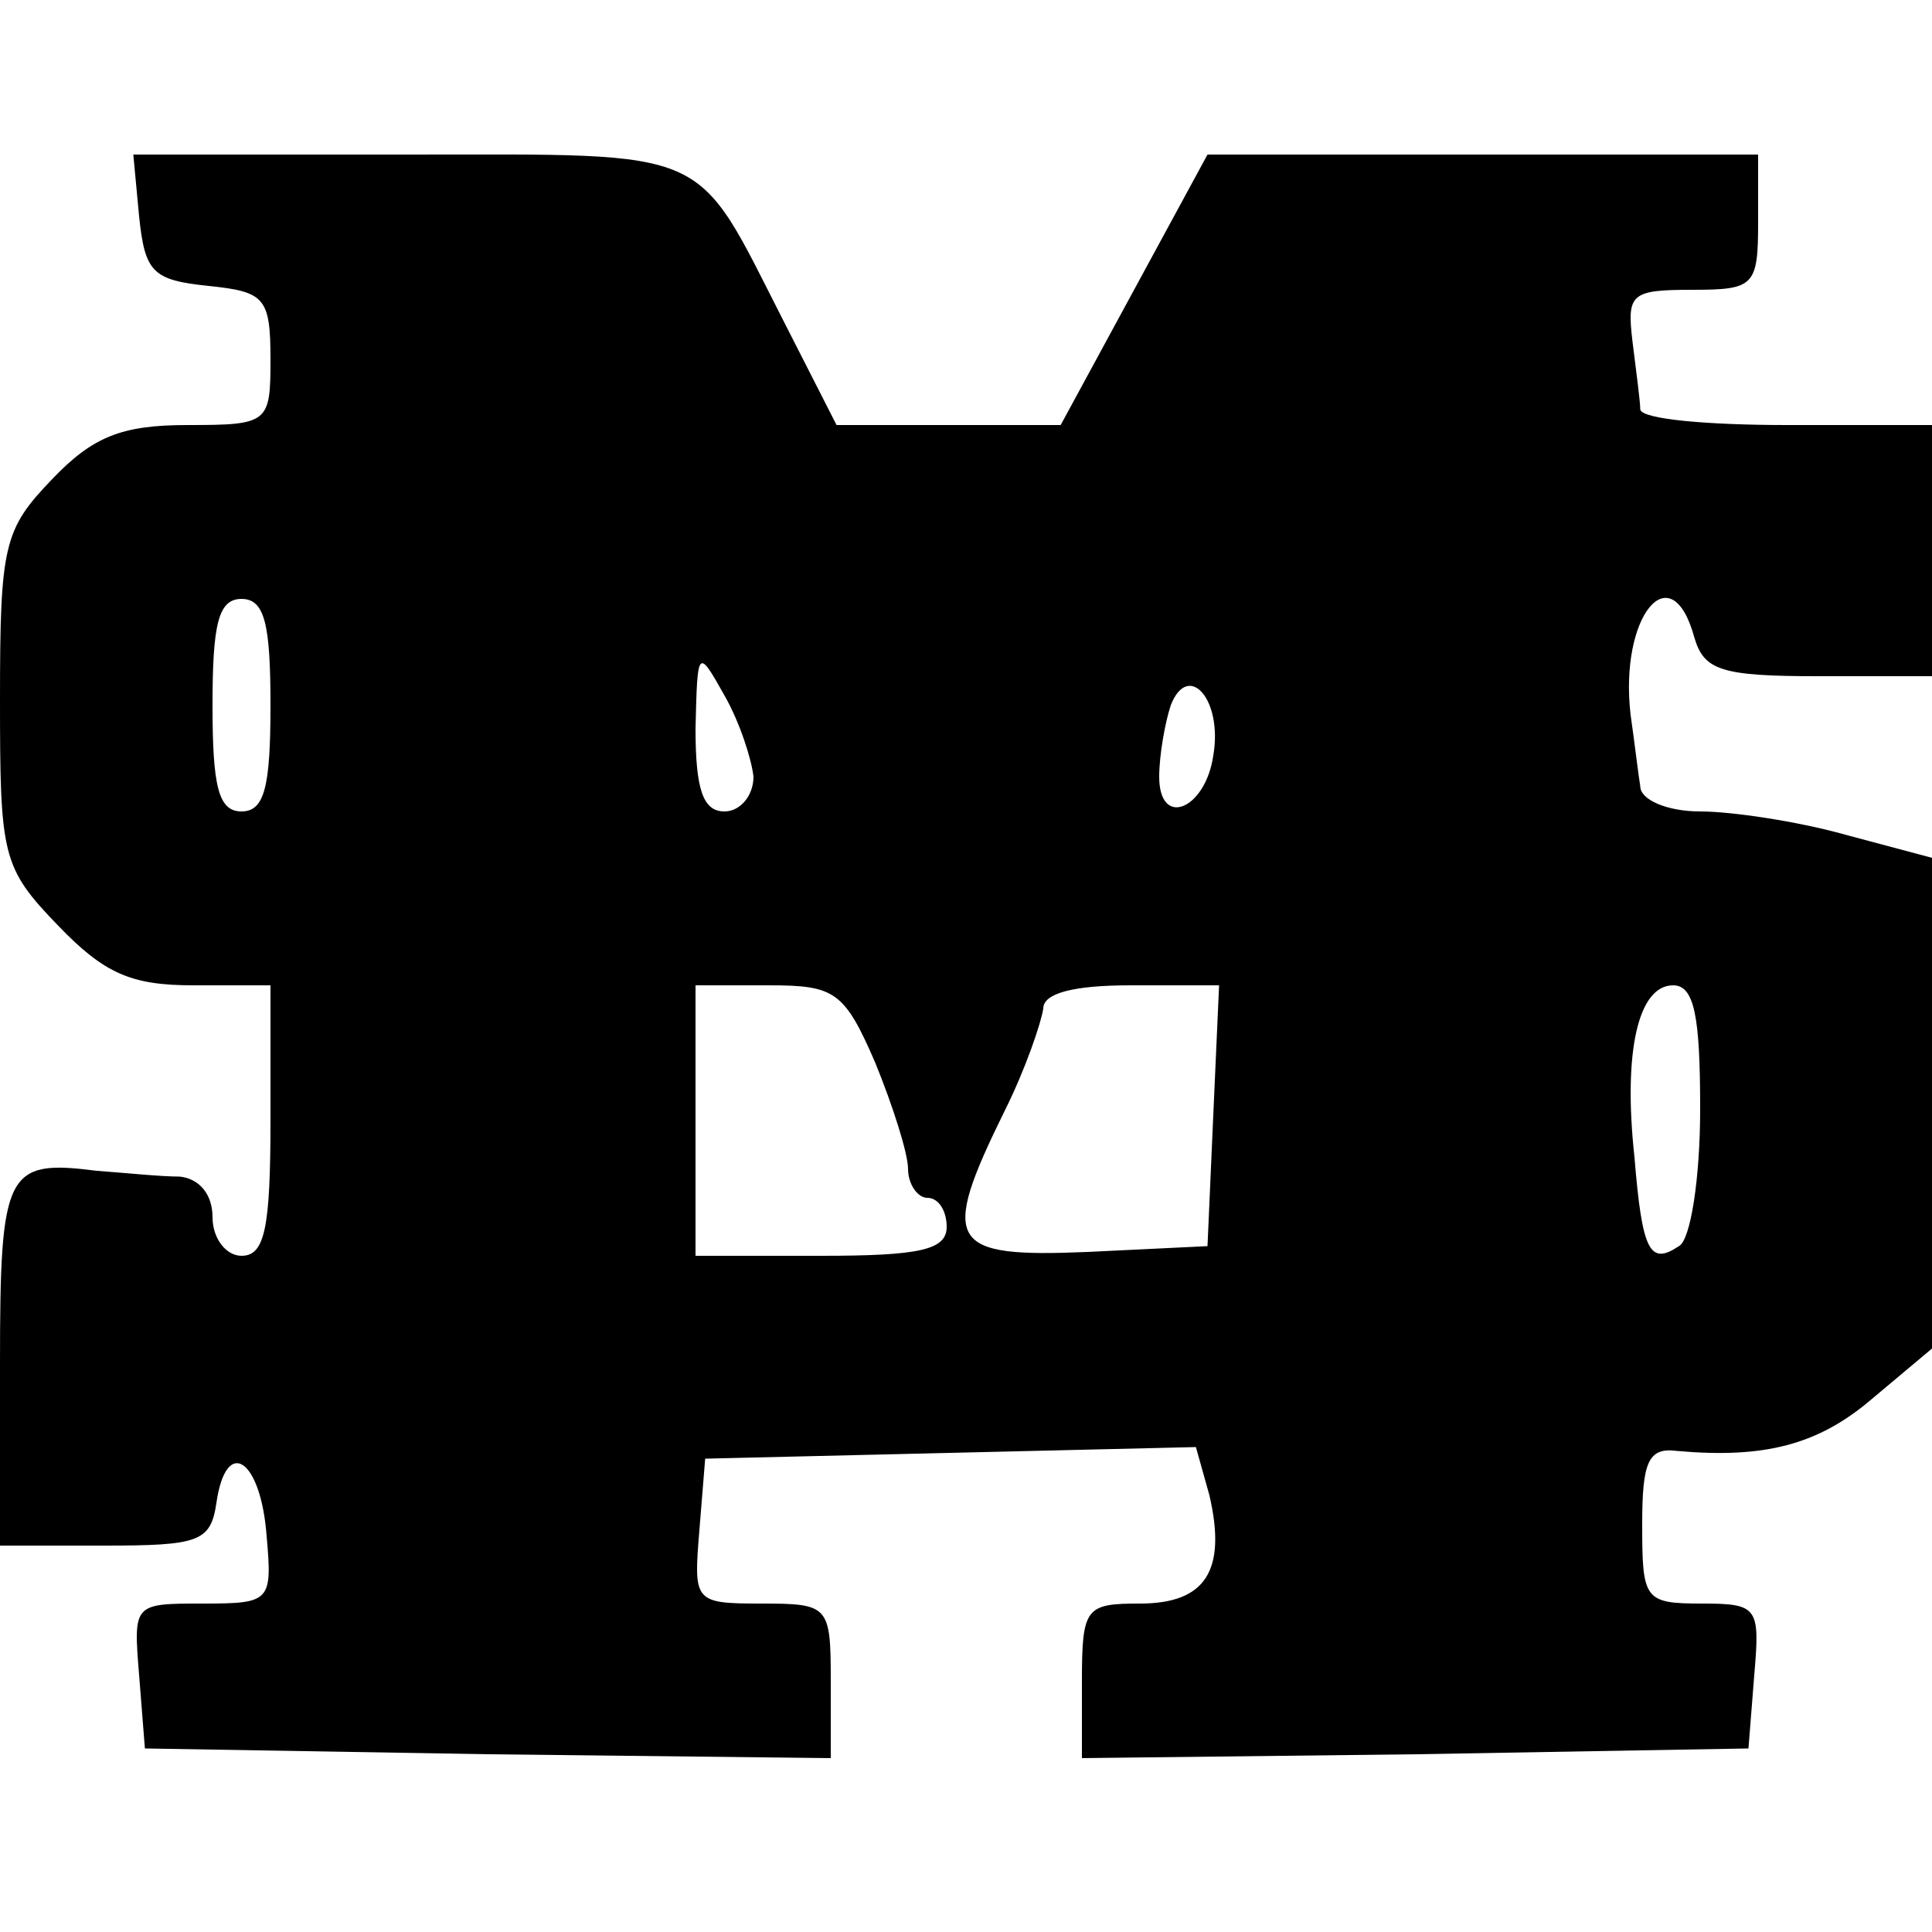 <?xml version="1.0" standalone="no"?>
<!DOCTYPE svg PUBLIC "-//W3C//DTD SVG 20010904//EN"
 "http://www.w3.org/TR/2001/REC-SVG-20010904/DTD/svg10.dtd">
<svg version="1.0" xmlns="http://www.w3.org/2000/svg"
 width="100pt" height="100pt" viewBox="0 0 100 100"
 preserveAspectRatio="xMidYMid meet">

<g transform="translate(0,100) scale(0.1,-0.1)"
fill="#000000" stroke="none">
<path d="M72 888 c3 -29 7 -33 36 -36 29 -3 32 -6 32 -38 0 -33 -1 -34 -43
-34 -34 0 -49 -6 -70 -28 -25 -26 -27 -34 -27 -114 0 -81 1 -87 30 -117 24
-25 38 -31 70 -31 l40 0 0 -70 c0 -56 -3 -70 -15 -70 -8 0 -15 9 -15 20 0 12
-7 20 -17 21 -10 0 -29 2 -43 3 -47 6 -50 0 -50 -100 l0 -94 54 0 c49 0 55 2
58 22 5 35 23 23 26 -17 3 -34 2 -35 -33 -35 -36 0 -36 0 -33 -37 l3 -38 178
-3 177 -2 0 40 c0 39 -1 40 -36 40 -35 0 -35 1 -32 38 l3 37 127 3 127 3 7
-25 c9 -39 -2 -56 -36 -56 -28 0 -30 -2 -30 -40 l0 -40 173 2 172 3 3 38 c3
35 2 37 -27 37 -30 0 -31 2 -31 41 0 32 3 40 18 38 45 -4 73 3 101 27 l31 26
0 127 0 127 -45 12 c-25 7 -59 12 -75 12 -17 0 -31 6 -31 13 -1 6 -3 23 -5 37
-6 51 21 84 33 40 5 -17 14 -20 64 -20 l59 0 0 65 0 65 -75 0 c-41 0 -75 3
-76 8 0 4 -2 19 -4 35 -3 25 -1 27 31 27 32 0 34 2 34 35 l0 35 -142 0 -143 0
-38 -70 -38 -70 -58 0 -58 0 -27 53 c-47 92 -35 87 -195 87 l-142 0 3 -32z
m68 -253 c0 -42 -3 -55 -15 -55 -12 0 -15 13 -15 55 0 42 3 55 15 55 12 0 15
-13 15 -55z m250 -37 c0 -10 -7 -18 -15 -18 -11 0 -15 11 -15 43 1 41 1 42 15
17 8 -14 14 -33 15 -42z m238 11 c-4 -28 -28 -38 -28 -11 0 11 3 28 6 37 9 23
27 3 22 -26z m-175 -159 c9 -22 17 -47 17 -55 0 -8 5 -15 10 -15 6 0 10 -7 10
-15 0 -12 -14 -15 -65 -15 l-65 0 0 70 0 70 38 0 c34 0 39 -3 55 -40z m175
-27 l-3 -68 -62 -3 c-72 -3 -77 4 -43 73 11 22 19 46 20 53 0 8 16 12 45 12
l46 0 -3 -67z m252 3 c0 -36 -5 -68 -11 -71 -15 -10 -19 -3 -23 46 -6 55 2 89
20 89 11 0 14 -16 14 -64z"/>
</g>
</svg>
